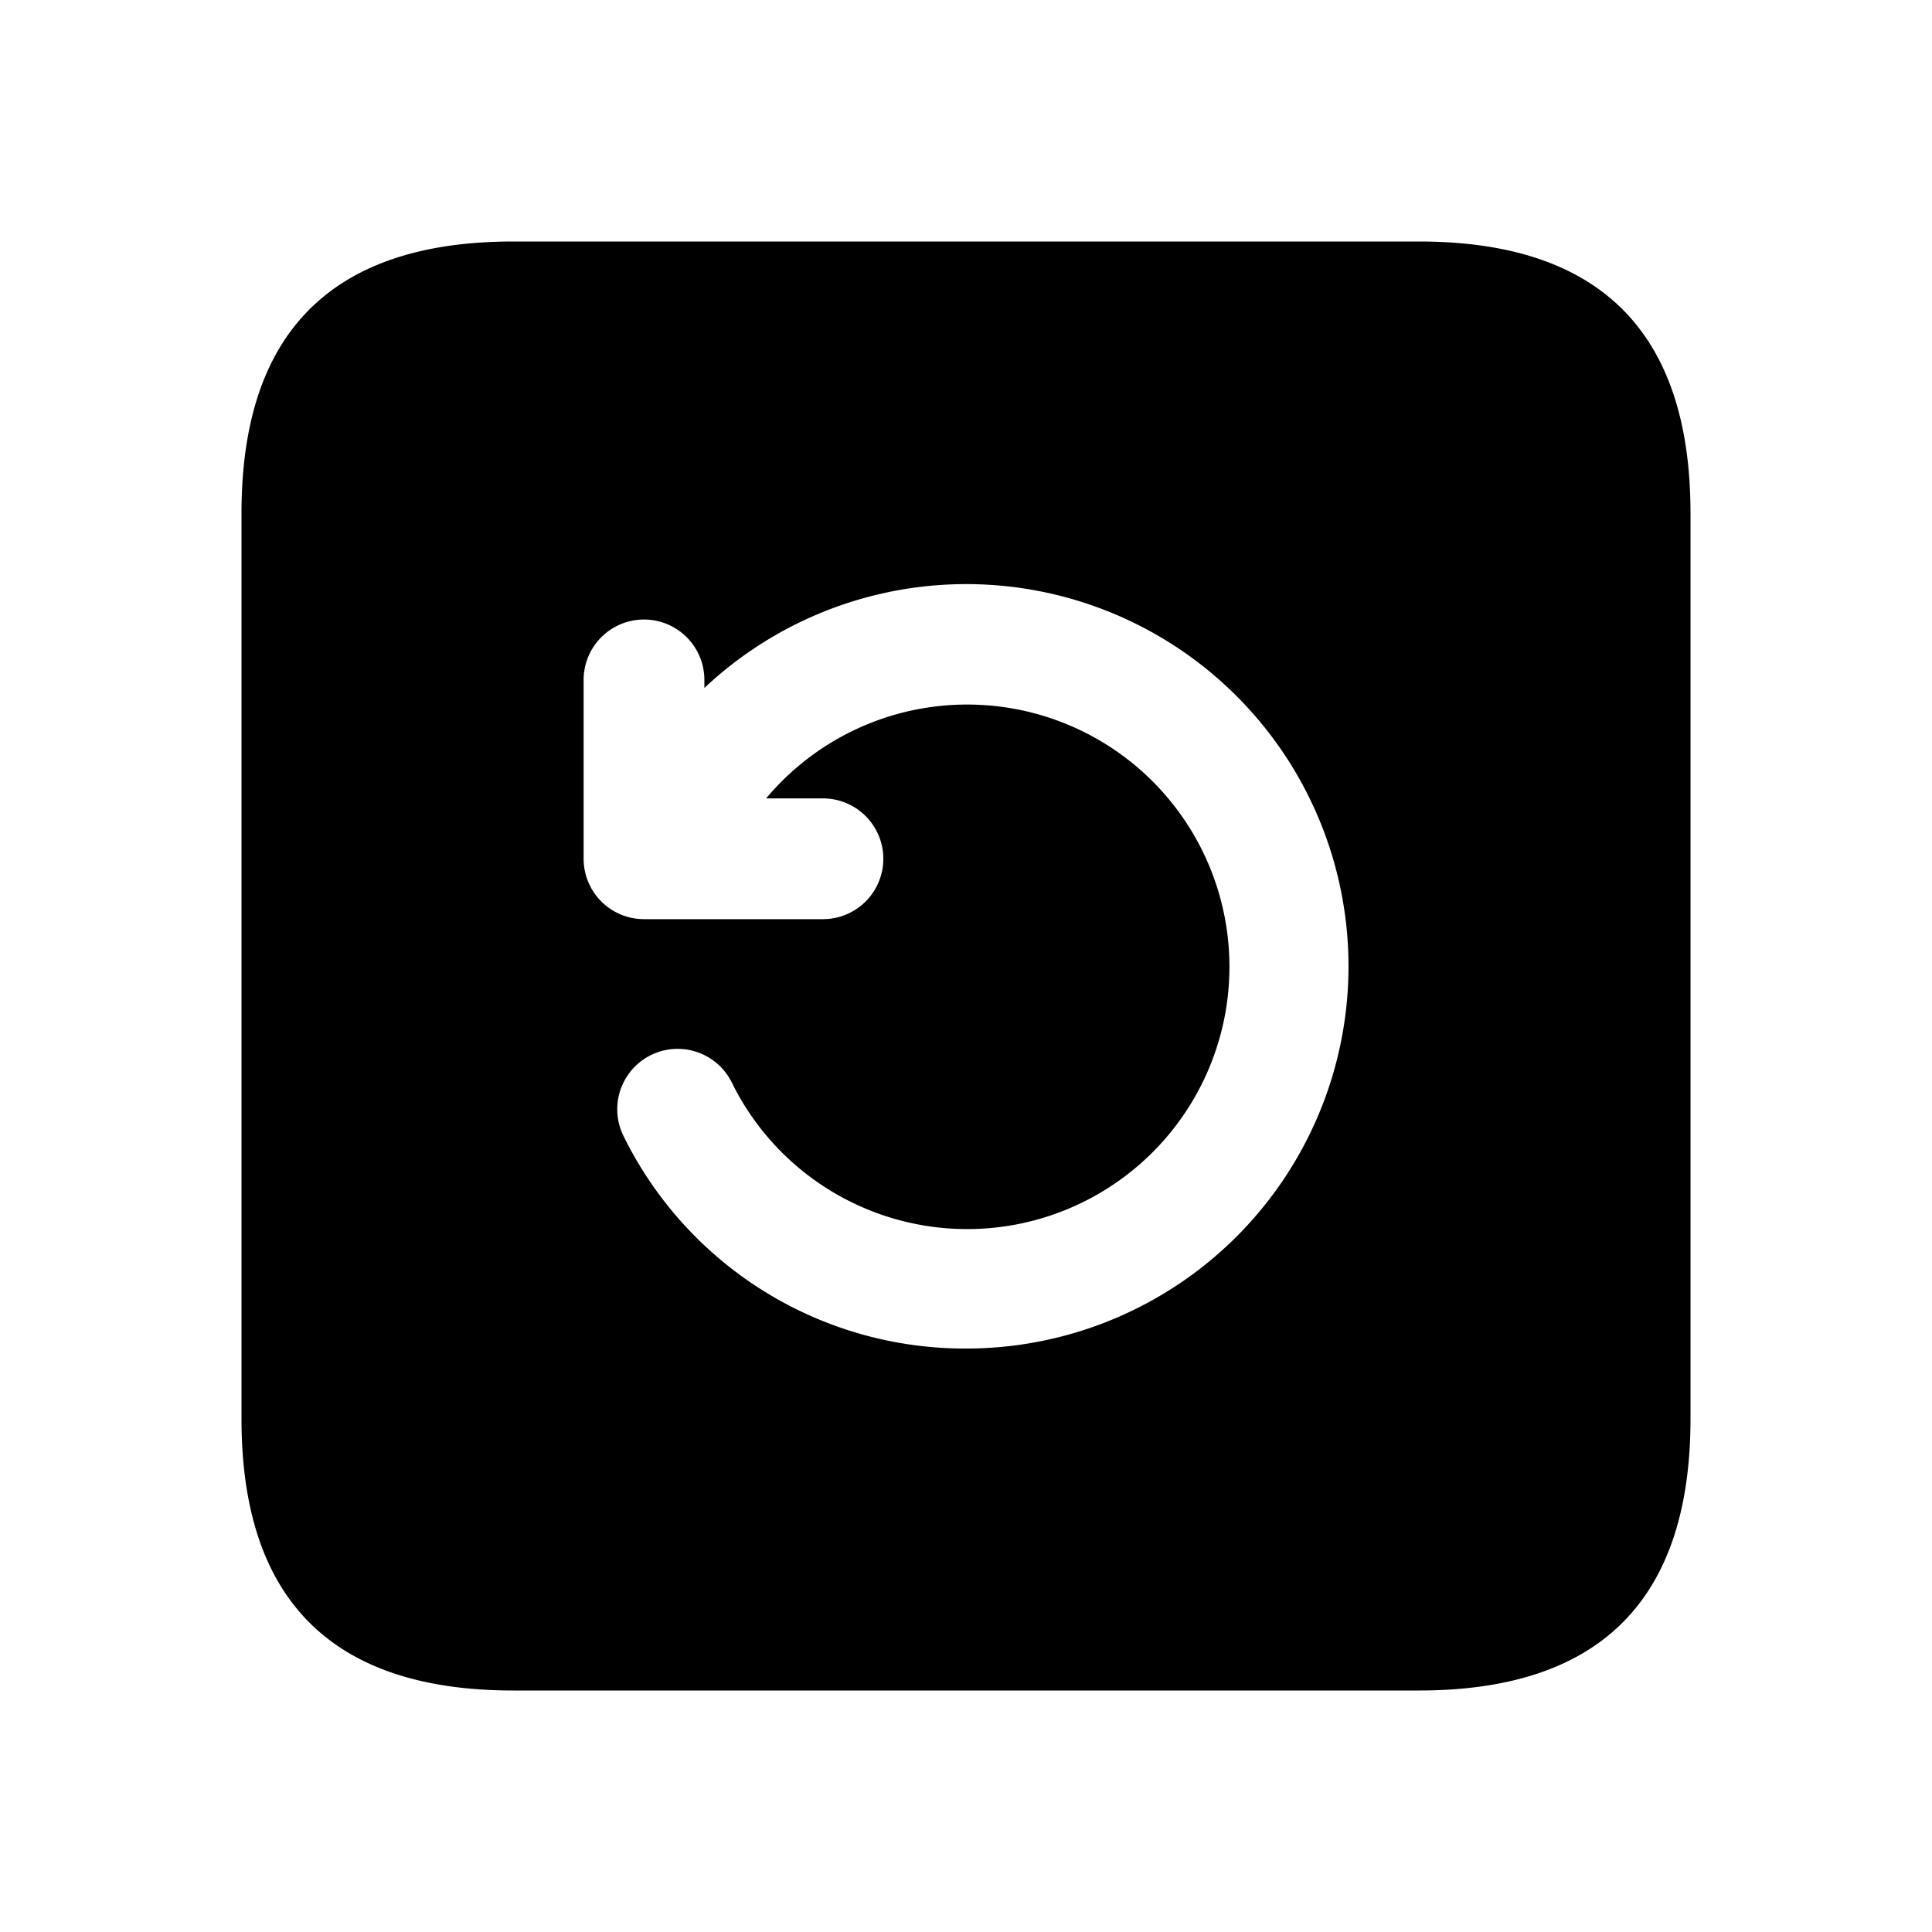 <svg xmlns="http://www.w3.org/2000/svg" width="24" height="24" viewBox="0 0 24 24">
    <path d="M17.625,3H6.375Q3,3,3,6.375v11.25Q3,21,6.375,21h11.25Q21,21,21,17.625V6.375Q21,3,17.625,3ZM12,16.752a4.724,4.724,0,0,1-4.254-2.639.75.75,0,0,1,1.344-.667,3.258,3.258,0,1,0,.427-3.528h.706a.75.75,0,0,1,0,1.5H8a.75.75,0,0,1-.75-.75V8.446a.75.75,0,1,1,1.5,0v.1A4.748,4.748,0,1,1,12,16.752Z"/>
</svg>